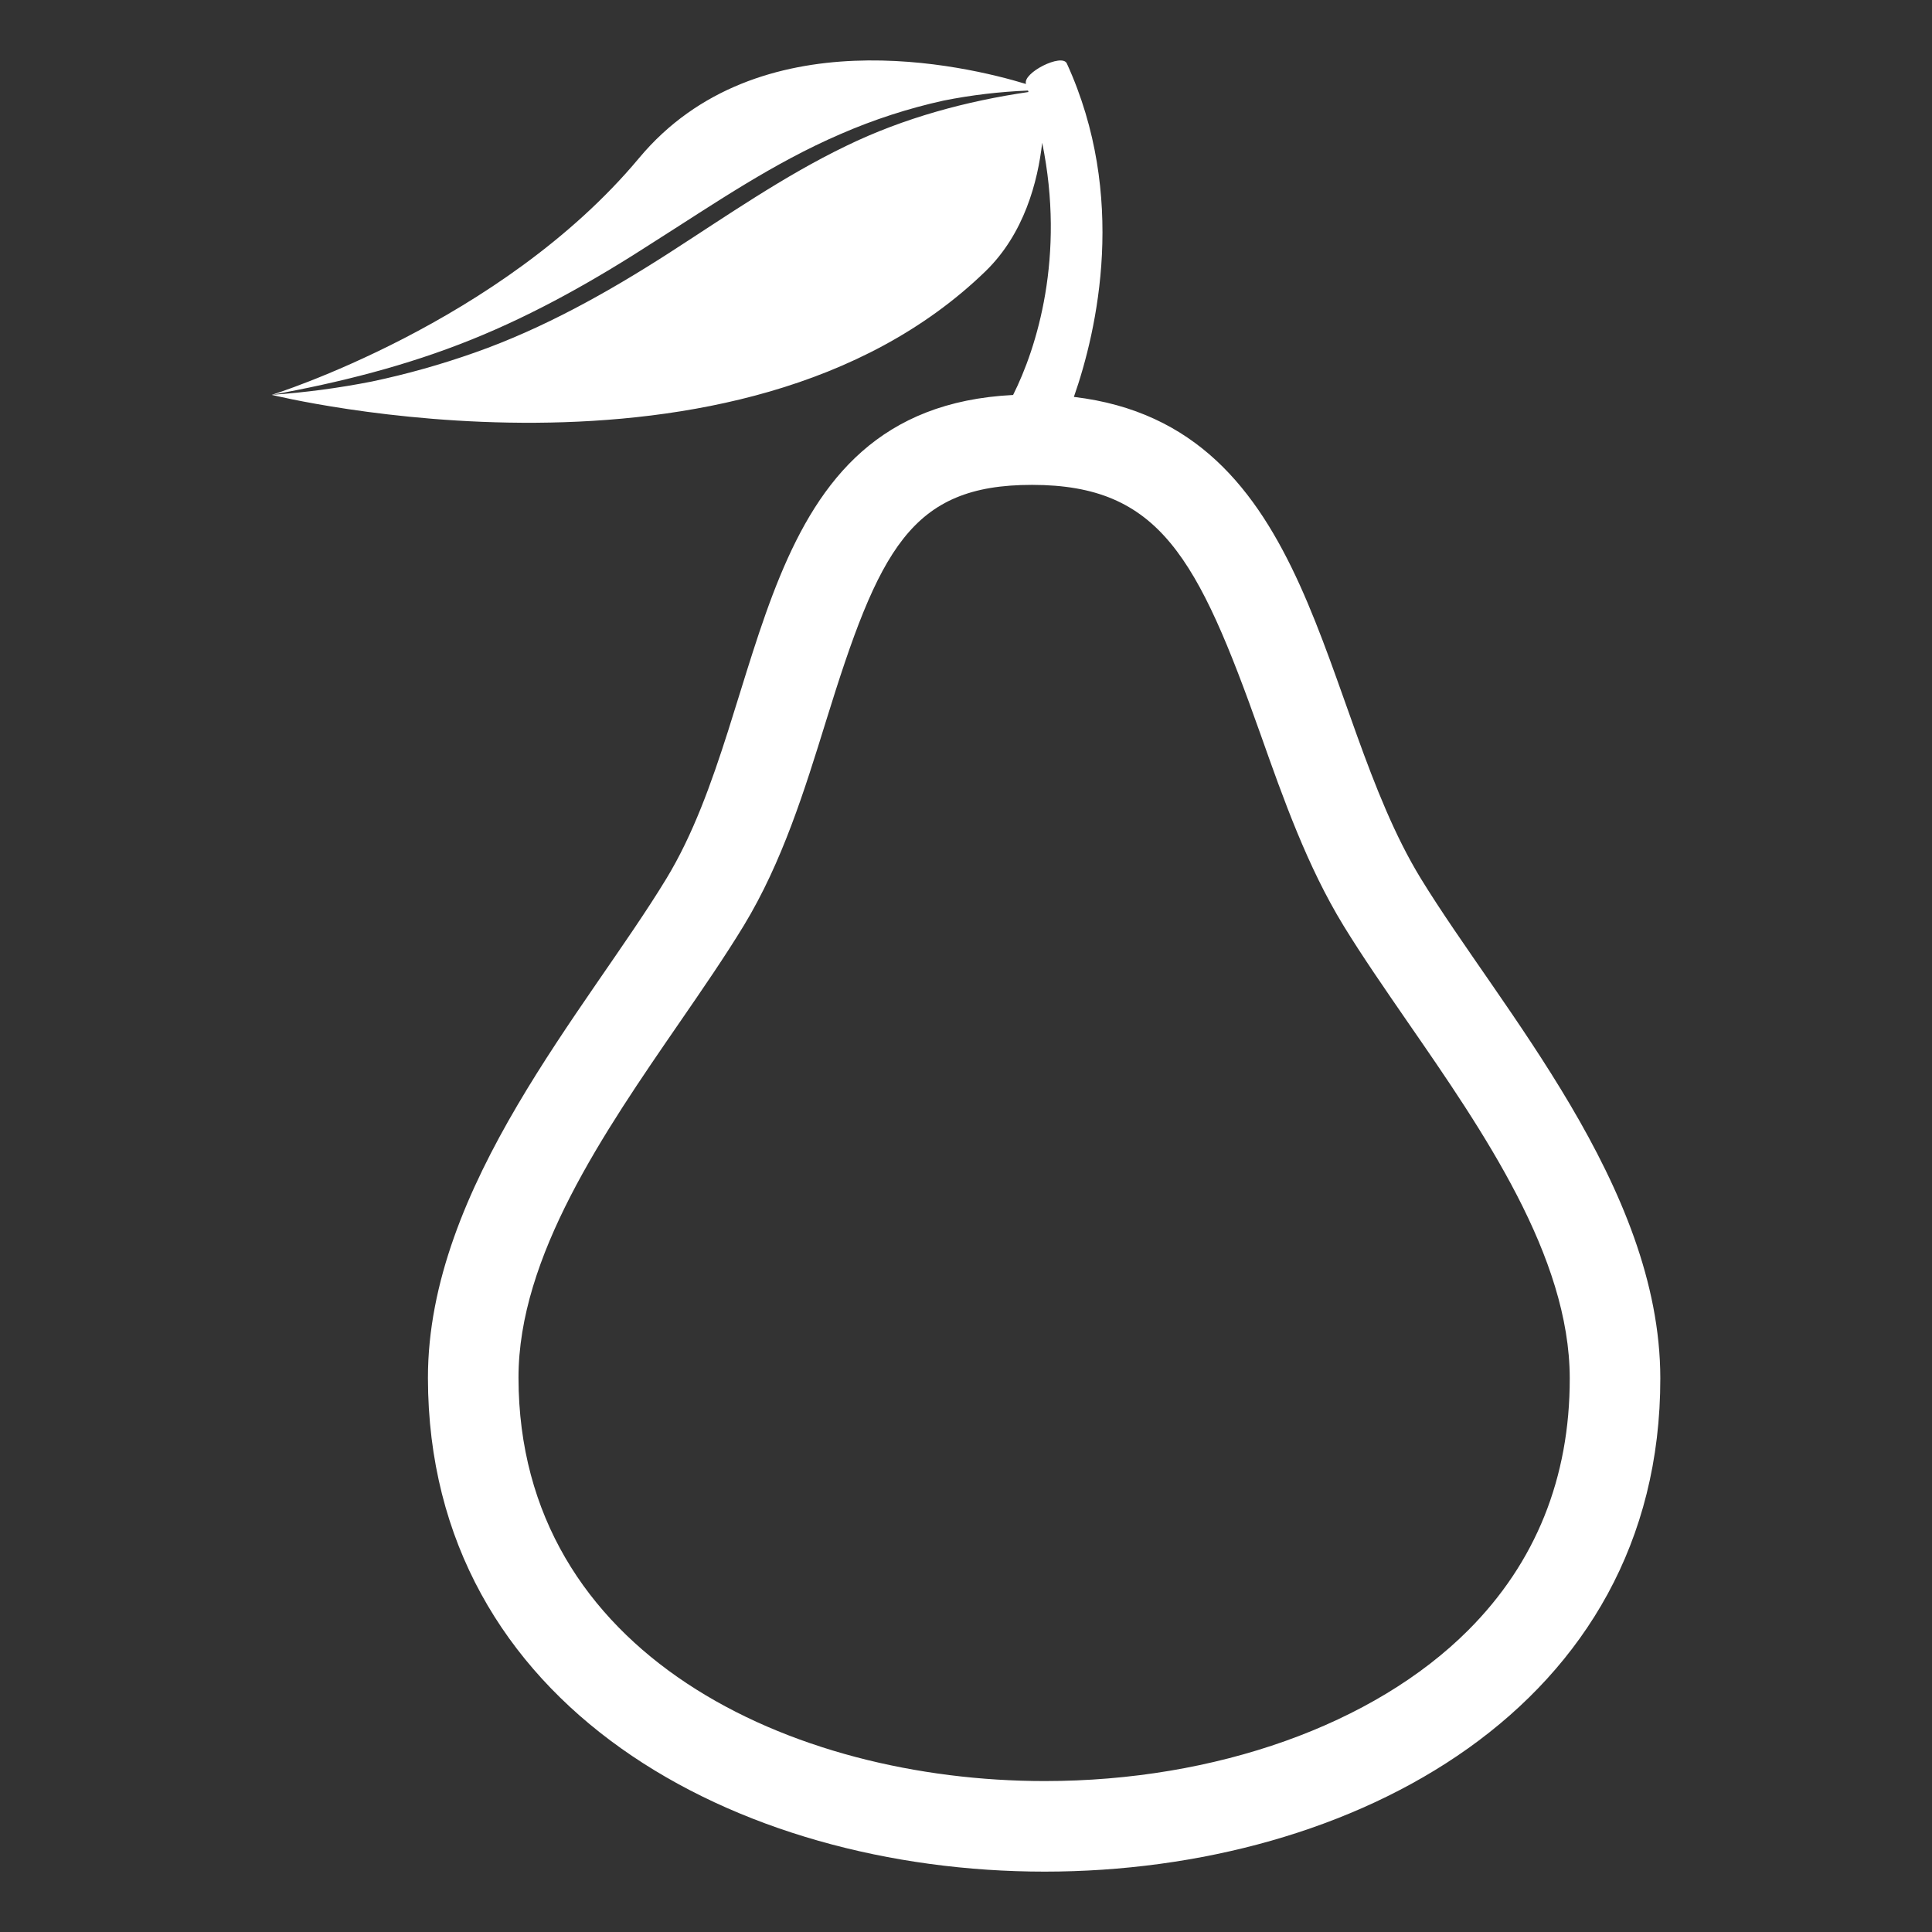 <svg width="32" height="32" viewBox="0 0 32 32" fill="none" xmlns="http://www.w3.org/2000/svg">
<rect x="0" y="0" width="32" height="32" fill="#333333" stroke="none"/>
<path fill-rule="evenodd" clip-rule="evenodd" d="M23.532 14.549C21.815 11.742 21.82 7.053 17.787 6.574C18.177 5.459 18.674 3.245 17.67 1.051C17.59 0.876 16.931 1.208 16.994 1.391C15.994 1.087 12.55 0.261 10.584 2.619C8.296 5.36 4.5 6.54 4.5 6.54C5.612 6.339 6.733 6.059 7.806 5.626C8.88 5.194 9.882 4.622 10.848 3.996C11.819 3.381 12.8 2.703 13.925 2.219C14.474 1.98 15.044 1.795 15.629 1.666C16.09 1.574 16.557 1.519 17.027 1.5L17.035 1.524C16.014 1.673 14.975 1.95 14.015 2.417C12.977 2.918 12.041 3.573 11.057 4.206C10.075 4.836 9.002 5.44 7.864 5.84C7.307 6.037 6.738 6.197 6.16 6.319C5.612 6.427 5.058 6.501 4.5 6.54C4.5 6.54 12.234 8.454 16.321 4.495C16.965 3.871 17.189 3.007 17.262 2.365C17.648 4.248 17.172 5.761 16.78 6.542C12.384 6.763 12.794 11.659 11.039 14.55C9.727 16.71 7.084 19.648 7.088 22.826C7.095 28.275 12.201 31 17.303 31C22.407 31 27.507 28.276 27.5 22.826C27.496 19.644 24.858 16.715 23.532 14.549V14.549ZM24.319 27.001C22.756 28.566 20.134 29.5 17.304 29.5C13.11 29.5 8.594 27.41 8.588 22.823C8.585 20.814 10.003 18.755 11.254 16.938C11.643 16.373 12.009 15.841 12.321 15.328C12.958 14.277 13.326 13.09 13.682 11.941C14.56 9.104 15.082 8.031 17.091 8.031H17.097C19.205 8.033 19.837 9.227 20.878 12.161C21.259 13.238 21.653 14.351 22.253 15.332C22.565 15.841 22.929 16.367 23.314 16.926C24.572 18.746 25.997 20.808 26 22.828C26.002 24.478 25.436 25.883 24.319 27.001" fill="white"/>
</svg>
